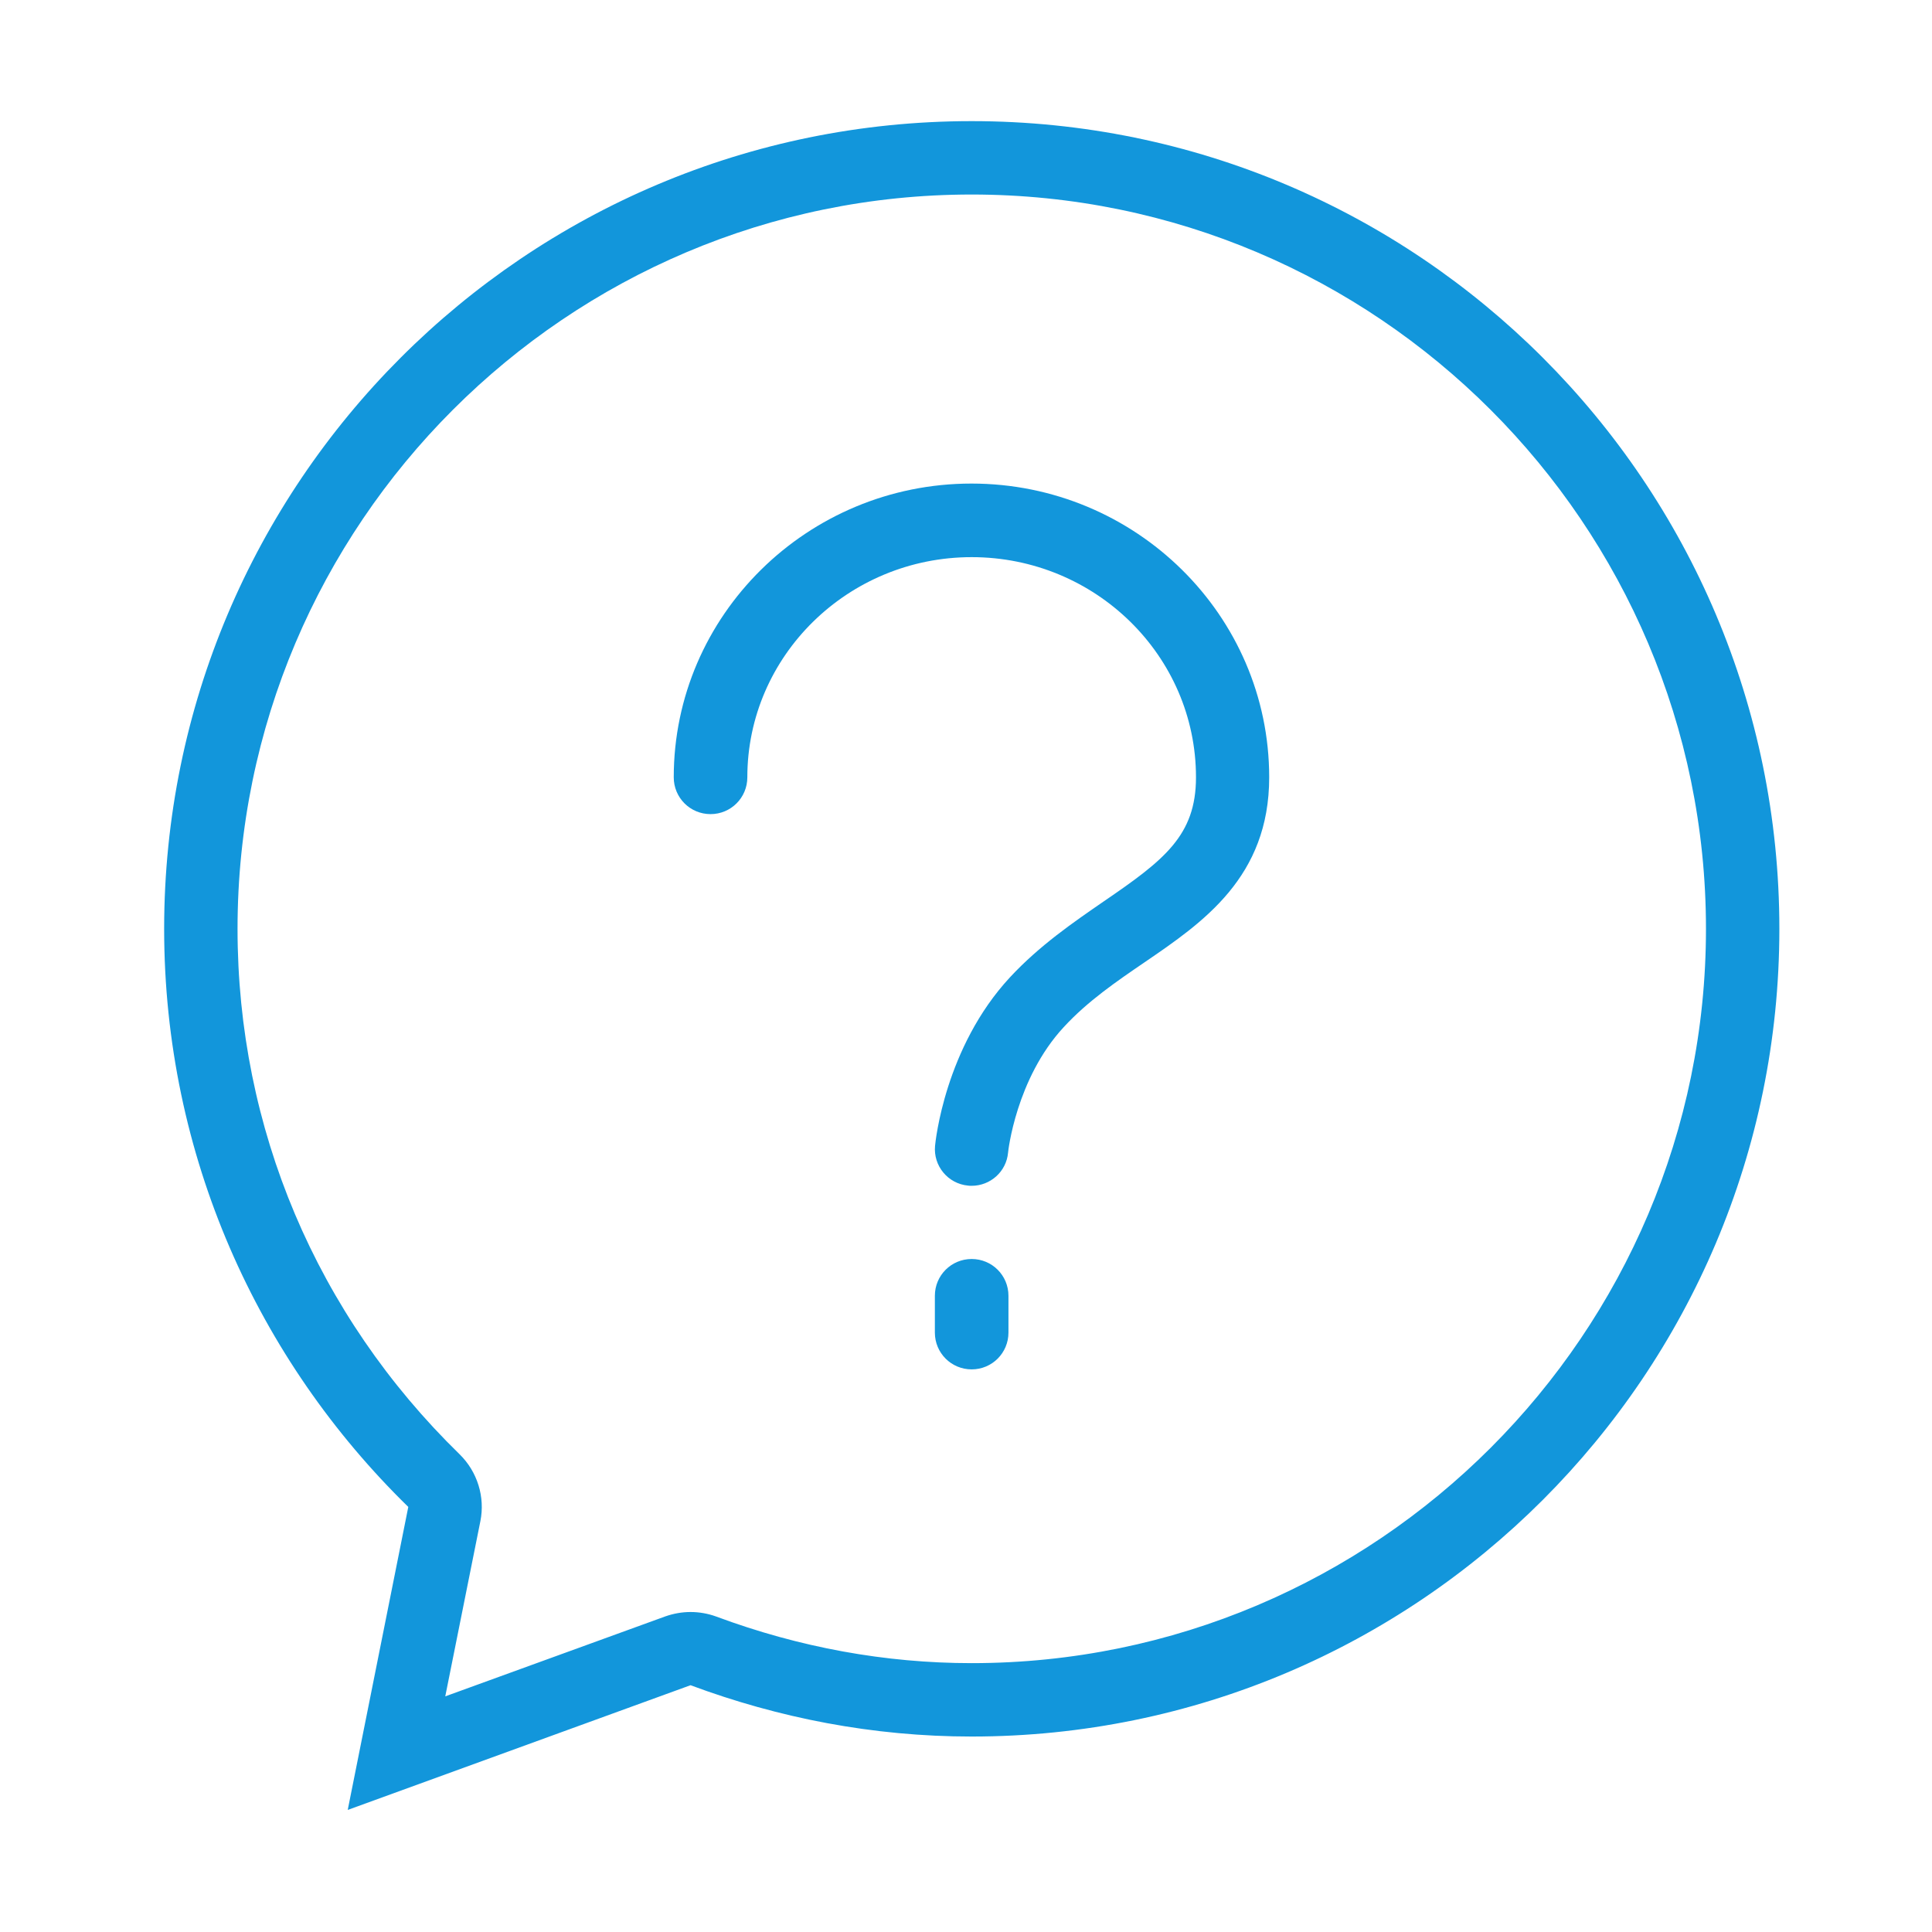 <?xml version="1.0" standalone="no"?><!DOCTYPE svg PUBLIC "-//W3C//DTD SVG 1.1//EN" "http://www.w3.org/Graphics/SVG/1.1/DTD/svg11.dtd"><svg t="1526904067724" class="icon" style="" viewBox="0 0 1024 1024" version="1.1" xmlns="http://www.w3.org/2000/svg" p-id="1690" xmlns:xlink="http://www.w3.org/1999/xlink" width="64" height="64"><defs><style type="text/css"></style></defs><path d="M515 725.8c-10.8 0-19.5-8.7-19.5-19.5v-19.5c0-10.8 8.7-19.5 19.5-19.5s19.5 8.7 19.5 19.5v19.5c0 10.8-8.7 19.5-19.5 19.5zM515 628.5c-0.6 0-1.3 0-1.9-0.1-10.7-1-18.5-10.5-17.5-21.1 0.2-2.1 5.2-52.1 39.7-89.3 15.7-16.9 33.7-29.2 49.5-40.1 32.2-22 49.1-35 49.1-65.9 0-64.4-53.3-116.7-118.9-116.7-65.6 0-118.9 52.4-118.9 116.7 0 10.8-8.7 19.5-19.5 19.5s-19.5-8.7-19.5-19.5c0-85.8 70.8-155.7 157.8-155.7 87 0 157.8 69.8 157.8 155.7 0 52.9-35.1 76.9-66 98-14.8 10.1-30.2 20.6-42.9 34.4-25.3 27.3-29.5 66.1-29.5 66.5-0.9 10.1-9.4 17.6-19.3 17.6z" fill="#1296db" p-id="1691"></path><path d="M515 103.1c214.6 0 389.2 174.6 389.2 389.2S729.6 881.5 515 881.5c-45.7 0-91.3-8.3-135.4-24.7-4.4-1.6-9-2.4-13.6-2.4-4.5 0-9 0.8-13.3 2.3L236 899.1l18.6-92.8c2.6-12.9-1.6-26.3-11-35.5-75.9-74-117.7-172.9-117.7-278.5 0-214.6 174.6-389.2 389.1-389.2m0-38.9c-236.4 0-428 191.7-428 428.1 0 120.2 49.7 228.6 129.4 306.4l-32.1 160.6L366 893.2c46.5 17.3 96.5 27.2 149 27.2 236.4 0 428.1-191.7 428.1-428.1 0-236.4-191.6-428.1-428.1-428.1z" fill="#1296db" p-id="1692"></path></svg>
